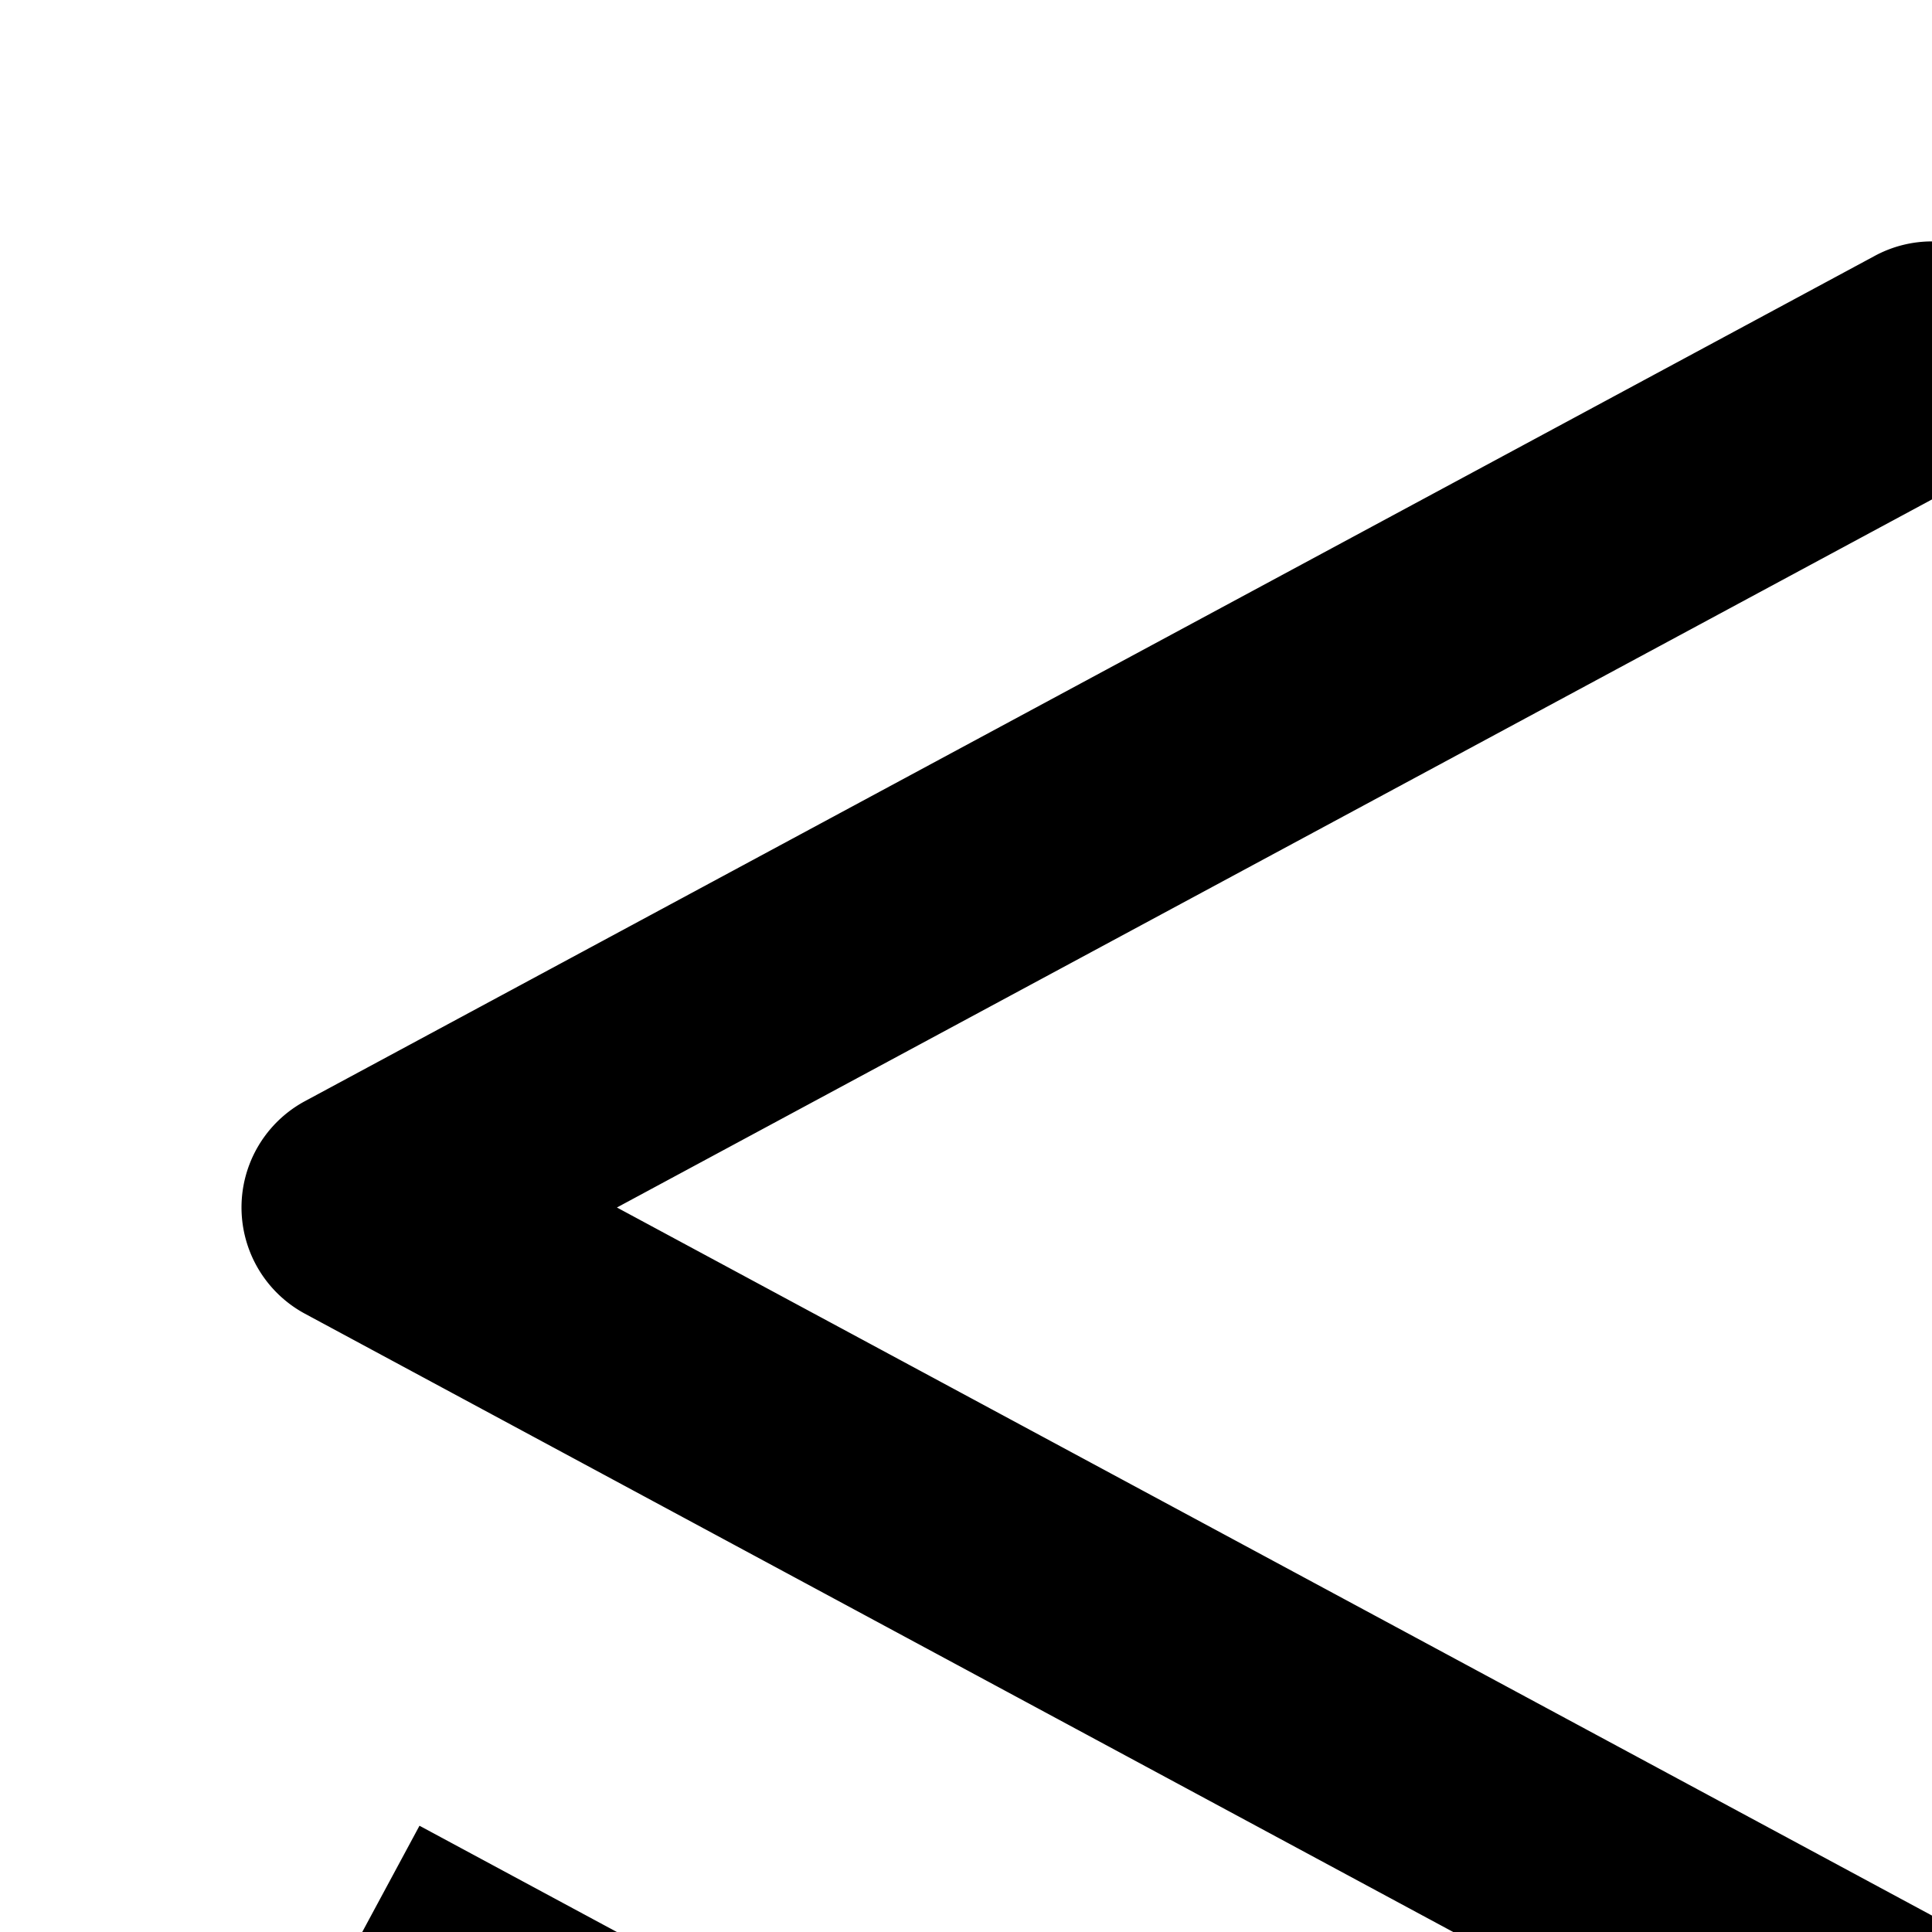 <svg xmlns="http://www.w3.org/2000/svg" viewBox="0 0 16 16"><path d="M16,24a.997.997,0,0,1-.474-.12l-13-7L3.474,15.12,16,21.864,28.526,15.12l.948,1.761-13,7A.997.997,0,0,1,16,24Z"/><path d="M16 30a.997.997 0 01-.474-.12l-13-7L3.474 21.12 16 27.864 28.526 21.12l.948 1.761-13 7A.997.997 0 0116 30zM16 18a.997.997 0 01-.474-.12l-13-7a1 1 0 010-1.761l13-7a.998.998 0 01.948 0l13 7a1 1 0 010 1.761l-13 7A.997.997 0 0116 18zM5.109 10L16 15.864 26.891 10 16 4.136z"/></svg>